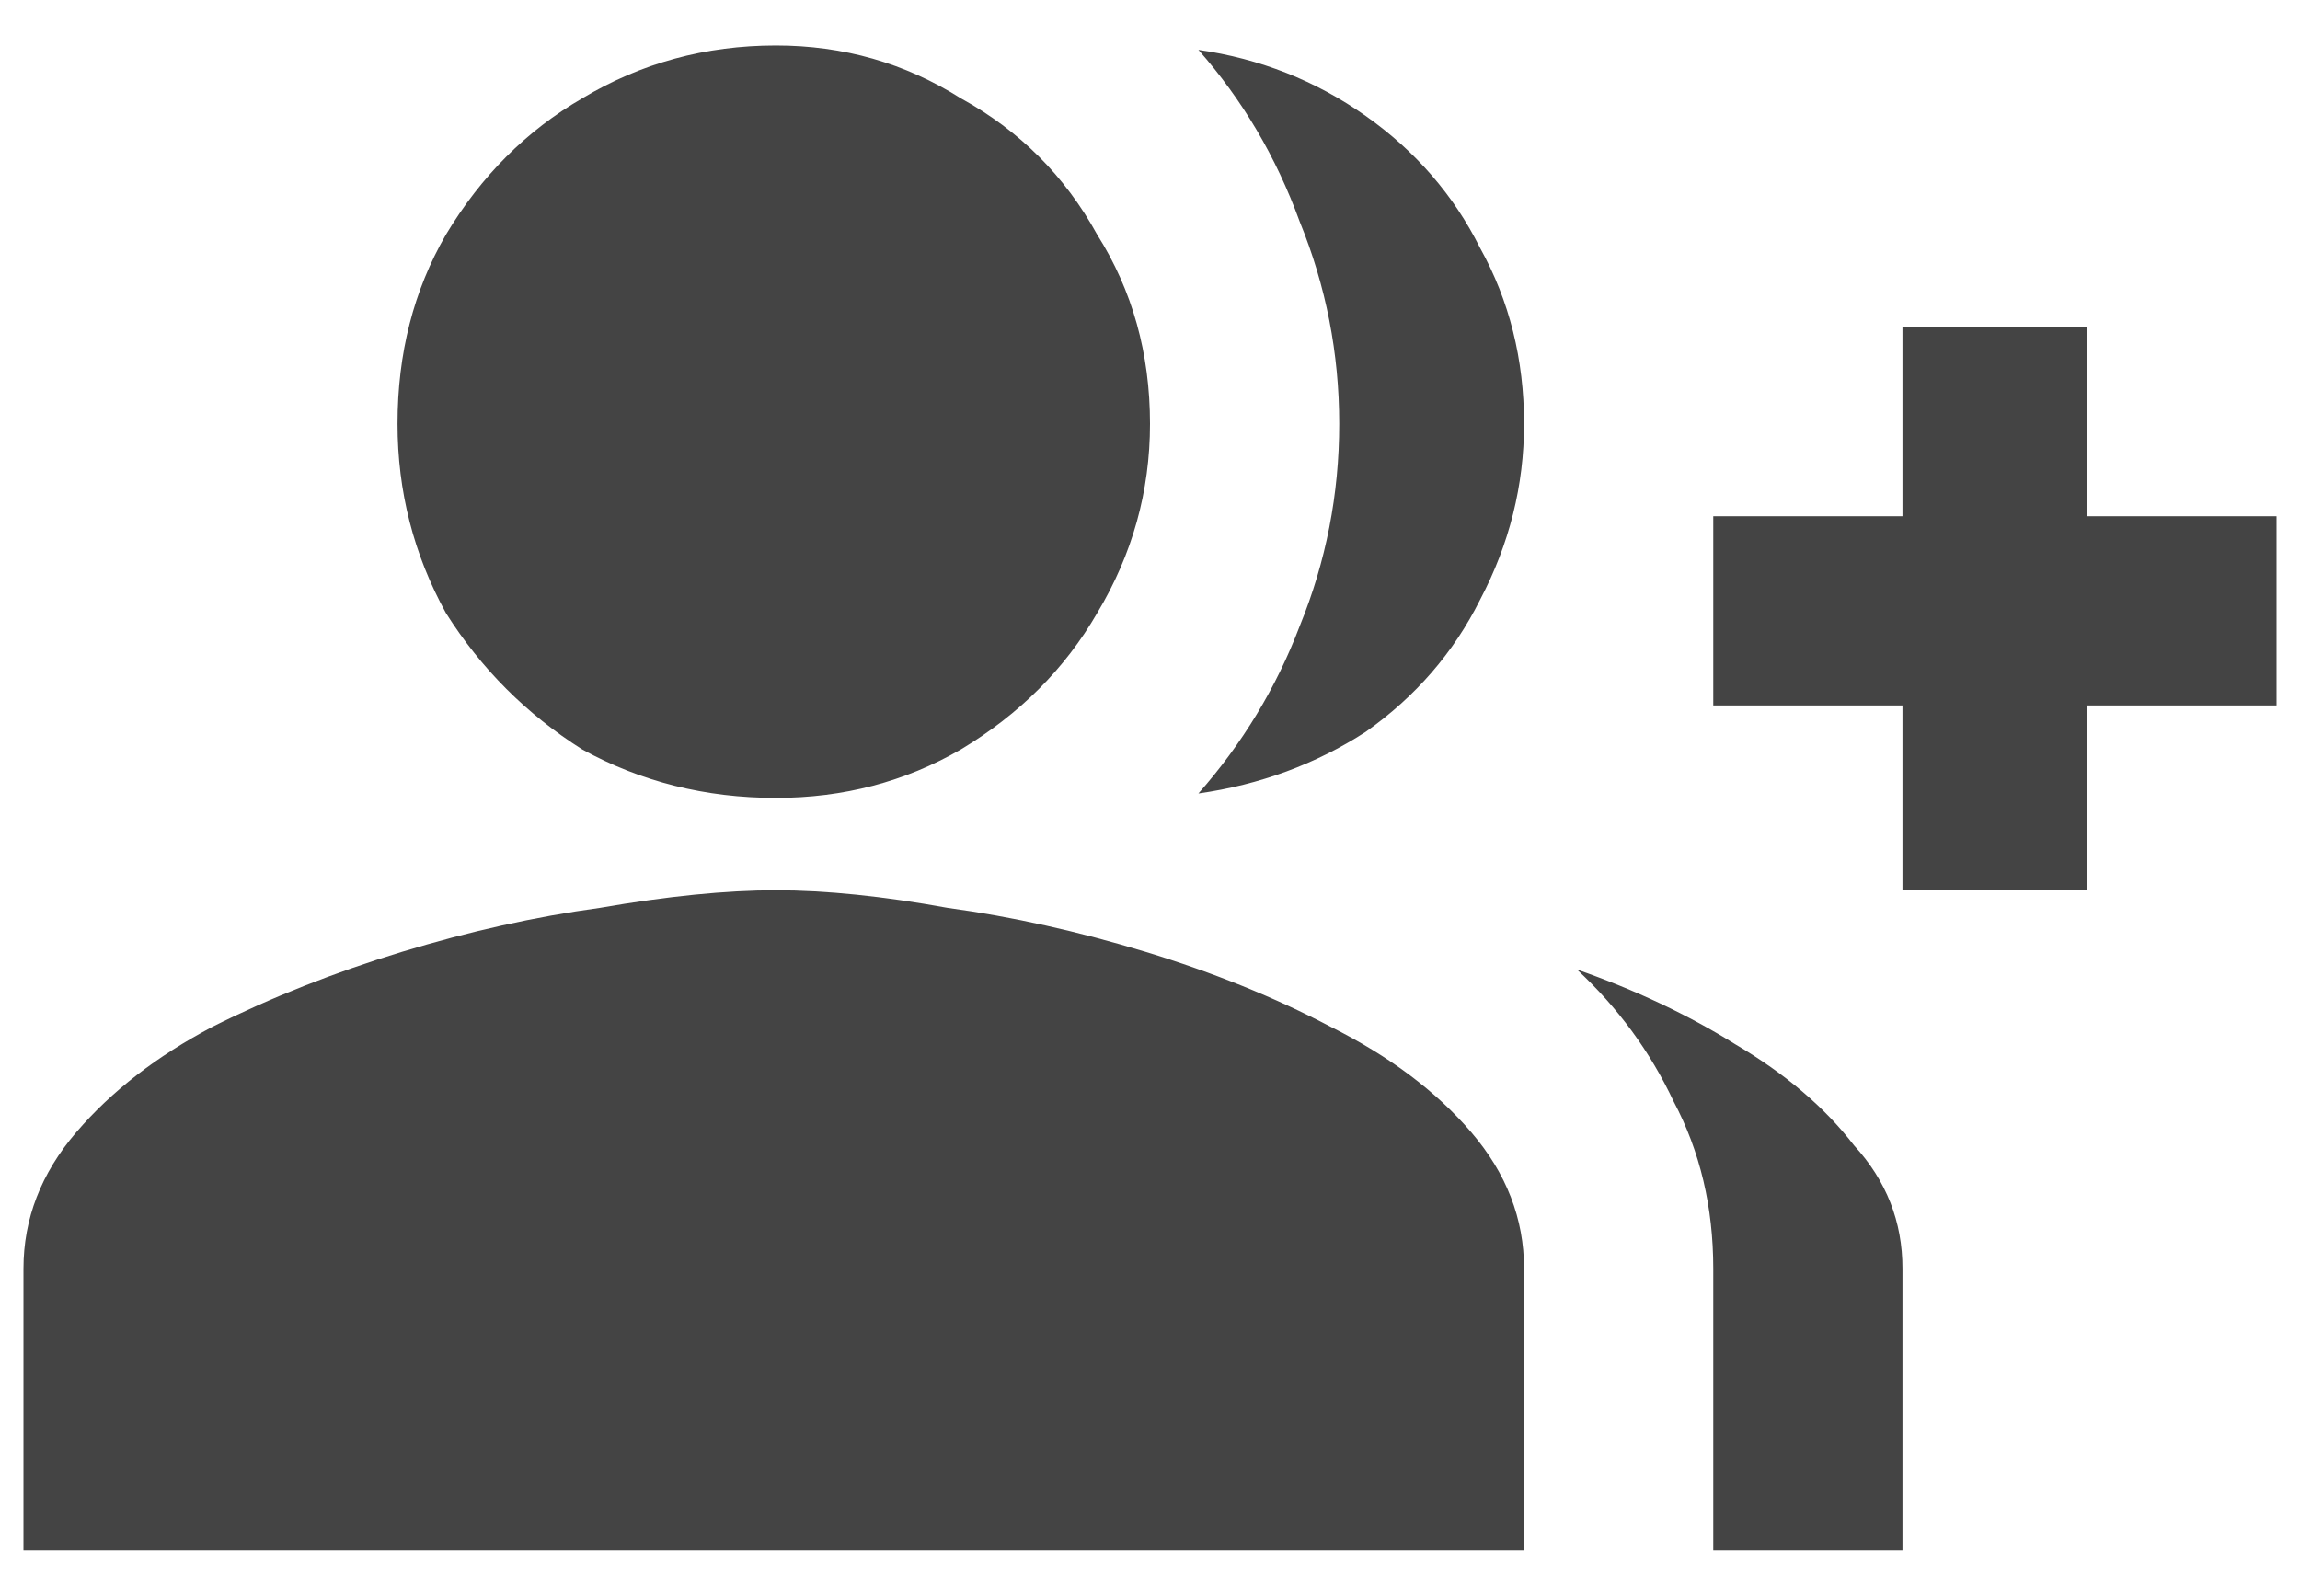 <svg width="49" height="34" viewBox="0 0 49 34" fill="none" xmlns="http://www.w3.org/2000/svg">
<path d="M44.469 11V6.969H40.531V11H36.5V15.031H40.531V18.969H44.469V15.031H48.5V11H44.469ZM16.531 17C17.969 17 19.281 16.656 20.469 15.969C21.719 15.219 22.688 14.25 23.375 13.062C24.125 11.812 24.5 10.469 24.5 9.031C24.5 7.531 24.125 6.188 23.375 5C22.688 3.75 21.719 2.781 20.469 2.094C19.281 1.344 17.969 0.969 16.531 0.969C15.031 0.969 13.656 1.344 12.406 2.094C11.219 2.781 10.25 3.75 9.5 5C8.812 6.188 8.469 7.531 8.469 9.031C8.469 10.469 8.812 11.812 9.5 13.062C10.25 14.25 11.219 15.219 12.406 15.969C13.656 16.656 15.031 17 16.531 17ZM16.531 18.969C15.469 18.969 14.219 19.094 12.781 19.344C11.406 19.531 10 19.844 8.562 20.281C7.125 20.719 5.781 21.25 4.531 21.875C3.344 22.5 2.375 23.25 1.625 24.125C0.875 25 0.5 25.969 0.5 27.031V33.031H32.469V27.031C32.469 25.969 32.094 25 31.344 24.125C30.594 23.25 29.594 22.5 28.344 21.875C27.156 21.25 25.844 20.719 24.406 20.281C22.969 19.844 21.562 19.531 20.188 19.344C18.812 19.094 17.594 18.969 16.531 18.969ZM25.531 1.062C26.469 2.125 27.188 3.344 27.688 4.719C28.25 6.094 28.531 7.531 28.531 9.031C28.531 10.531 28.25 11.969 27.688 13.344C27.188 14.656 26.469 15.844 25.531 16.906C26.844 16.719 28.031 16.281 29.094 15.594C30.156 14.844 30.969 13.906 31.531 12.781C32.156 11.594 32.469 10.344 32.469 9.031C32.469 7.656 32.156 6.406 31.531 5.281C30.969 4.156 30.156 3.219 29.094 2.469C28.031 1.719 26.844 1.25 25.531 1.062ZM33.594 20.656C34.469 21.469 35.156 22.406 35.656 23.469C36.219 24.531 36.5 25.719 36.5 27.031V33.031H40.531V27.031C40.531 26.031 40.188 25.156 39.5 24.406C38.875 23.594 38.031 22.875 36.969 22.25C35.969 21.625 34.844 21.094 33.594 20.656Z" fill="#444444"/>
</svg>
